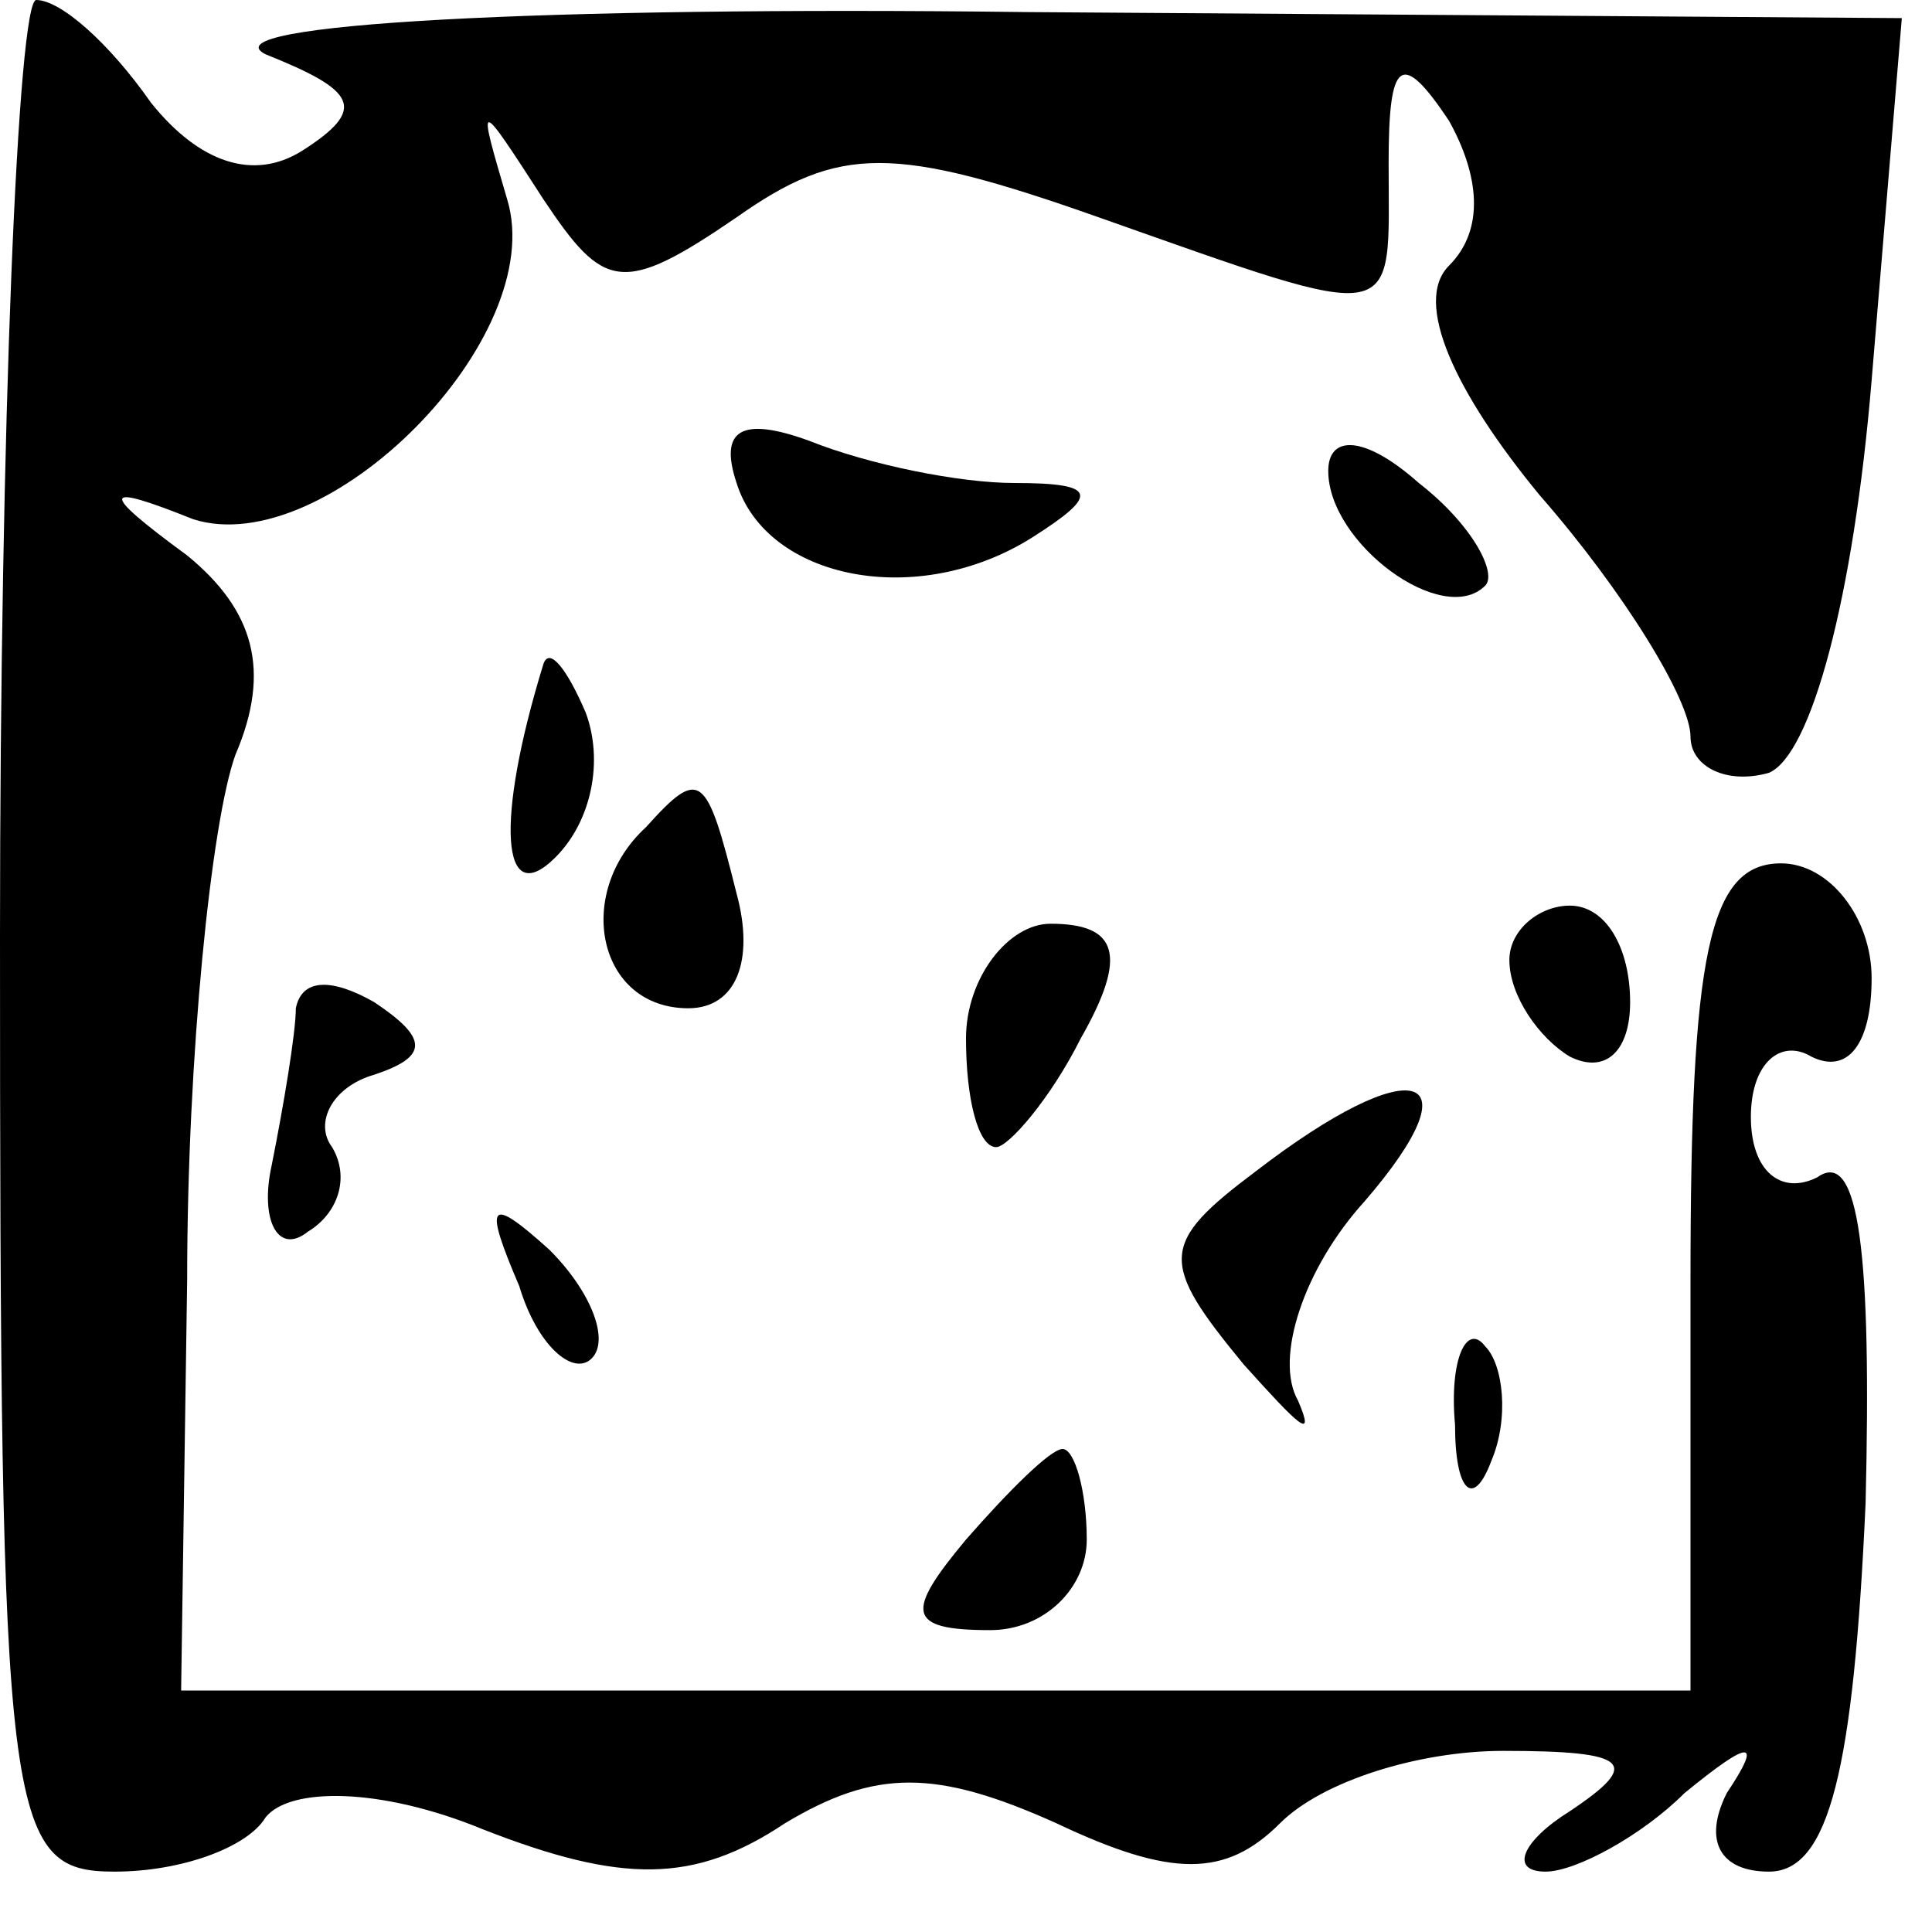 <?xml version="1.0" standalone="no"?>
<!DOCTYPE svg PUBLIC "-//W3C//DTD SVG 20010904//EN"
 "http://www.w3.org/TR/2001/REC-SVG-20010904/DTD/svg10.dtd">
<svg version="1.0" xmlns="http://www.w3.org/2000/svg"
 width="32pt" height="32pt" viewBox="0 0 32 32"
 preserveAspectRatio="xMidYMid meet">
<g transform="translate(0,32) scale(0.1,-0.1)"
fill="#000000" stroke="none">
<path fill="#000000" stroke="none" d="M0 165 c0 -147 1 -155 19 -155 11 0 22
4 25 9 4 5 19 5 36 -2 23 -9 35 -9 50 1 15 9 25 9 45 0 19 -9 28 -9 37 0 7 7
23 12 37 12 21 0 23 -2 11 -10 -8 -5 -10 -10 -4 -10 5 0 16 6 23 13 11 9 13 9
7 0 -4 -8 -1 -13 7 -13 10 0 14 17 16 61 1 41 -1 59 -8 54 -6 -3 -11 1 -11 10
0 9 5 13 10 10 6 -3 10 2 10 13 0 10 -7 19 -15 19 -12 0 -15 -15 -15 -69 l0
-68 -125 0 -125 0 1 68 c0 37 4 76 8 87 6 14 3 24 -8 33 -15 11 -14 12 1 6 22
-7 59 30 52 53 -5 17 -5 17 6 0 10 -15 13 -16 32 -3 17 12 26 12 60 0 51 -18
48 -18 48 9 0 17 2 19 10 7 5 -9 6 -18 0 -24 -6 -6 1 -21 15 -38 14 -16 25
-34 25 -40 0 -5 6 -8 13 -6 7 3 14 29 17 65 l5 60 -145 1 c-80 1 -136 -2 -126
-7 15 -6 17 -9 6 -16 -8 -5 -17 -2 -25 8 -7 10 -15 17 -19 17 -3 0 -6 -70 -6
-155z"/>
<path fill="#000000" stroke="none" d="M122 240 c5 -16 30 -21 49 -9 11 7 11
9 -3 9 -9 0 -24 3 -34 7 -11 4 -15 2 -12 -7z"/>
<path fill="#000000" stroke="none" d="M220 242 c0 -12 19 -26 26 -19 2 2 -2
10 -11 17 -9 8 -15 8 -15 2z"/>
<path fill="#000000" stroke="none" d="M90 210 c-8 -26 -7 -41 2 -32 6 6 8 16
5 24 -3 7 -6 11 -7 8z"/>
<path fill="#000000" stroke="none" d="M107 183 c-12 -11 -8 -30 7 -30 8 0 11
8 8 19 -5 20 -6 21 -15 11z"/>
<path fill="#000000" stroke="none" d="M160 148 c0 -10 2 -18 5 -18 2 0 9 8
14 18 8 14 6 19 -5 19 -7 0 -14 -9 -14 -19z"/>
<path fill="#000000" stroke="none" d="M250 161 c0 -6 5 -13 10 -16 6 -3 10 1
10 9 0 9 -4 16 -10 16 -5 0 -10 -4 -10 -9z"/>
<path fill="#000000" stroke="none" d="M49 153 c0 -4 -2 -16 -4 -26 -2 -9 1
-15 6 -11 5 3 7 9 4 14 -3 4 0 10 7 12 9 3 9 6 0 12 -7 4 -12 4 -13 -1z"/>
<path fill="#000000" stroke="none" d="M208 126 c-16 -12 -16 -15 -2 -32 9
-10 12 -13 9 -6 -4 7 1 22 11 33 19 22 8 25 -18 5z"/>
<path fill="#000000" stroke="none" d="M86 107 c3 -10 9 -15 12 -12 3 3 0 11
-7 18 -10 9 -11 8 -5 -6z"/>
<path fill="#000000" stroke="none" d="M241 84 c0 -11 3 -14 6 -6 3 7 2 16 -1
19 -3 4 -6 -2 -5 -13z"/>
<path fill="#000000" stroke="none" d="M160 65 c-10 -12 -10 -15 4 -15 9 0 16
7 16 15 0 8 -2 15 -4 15 -2 0 -9 -7 -16 -15z"/>
</g>
</svg>
